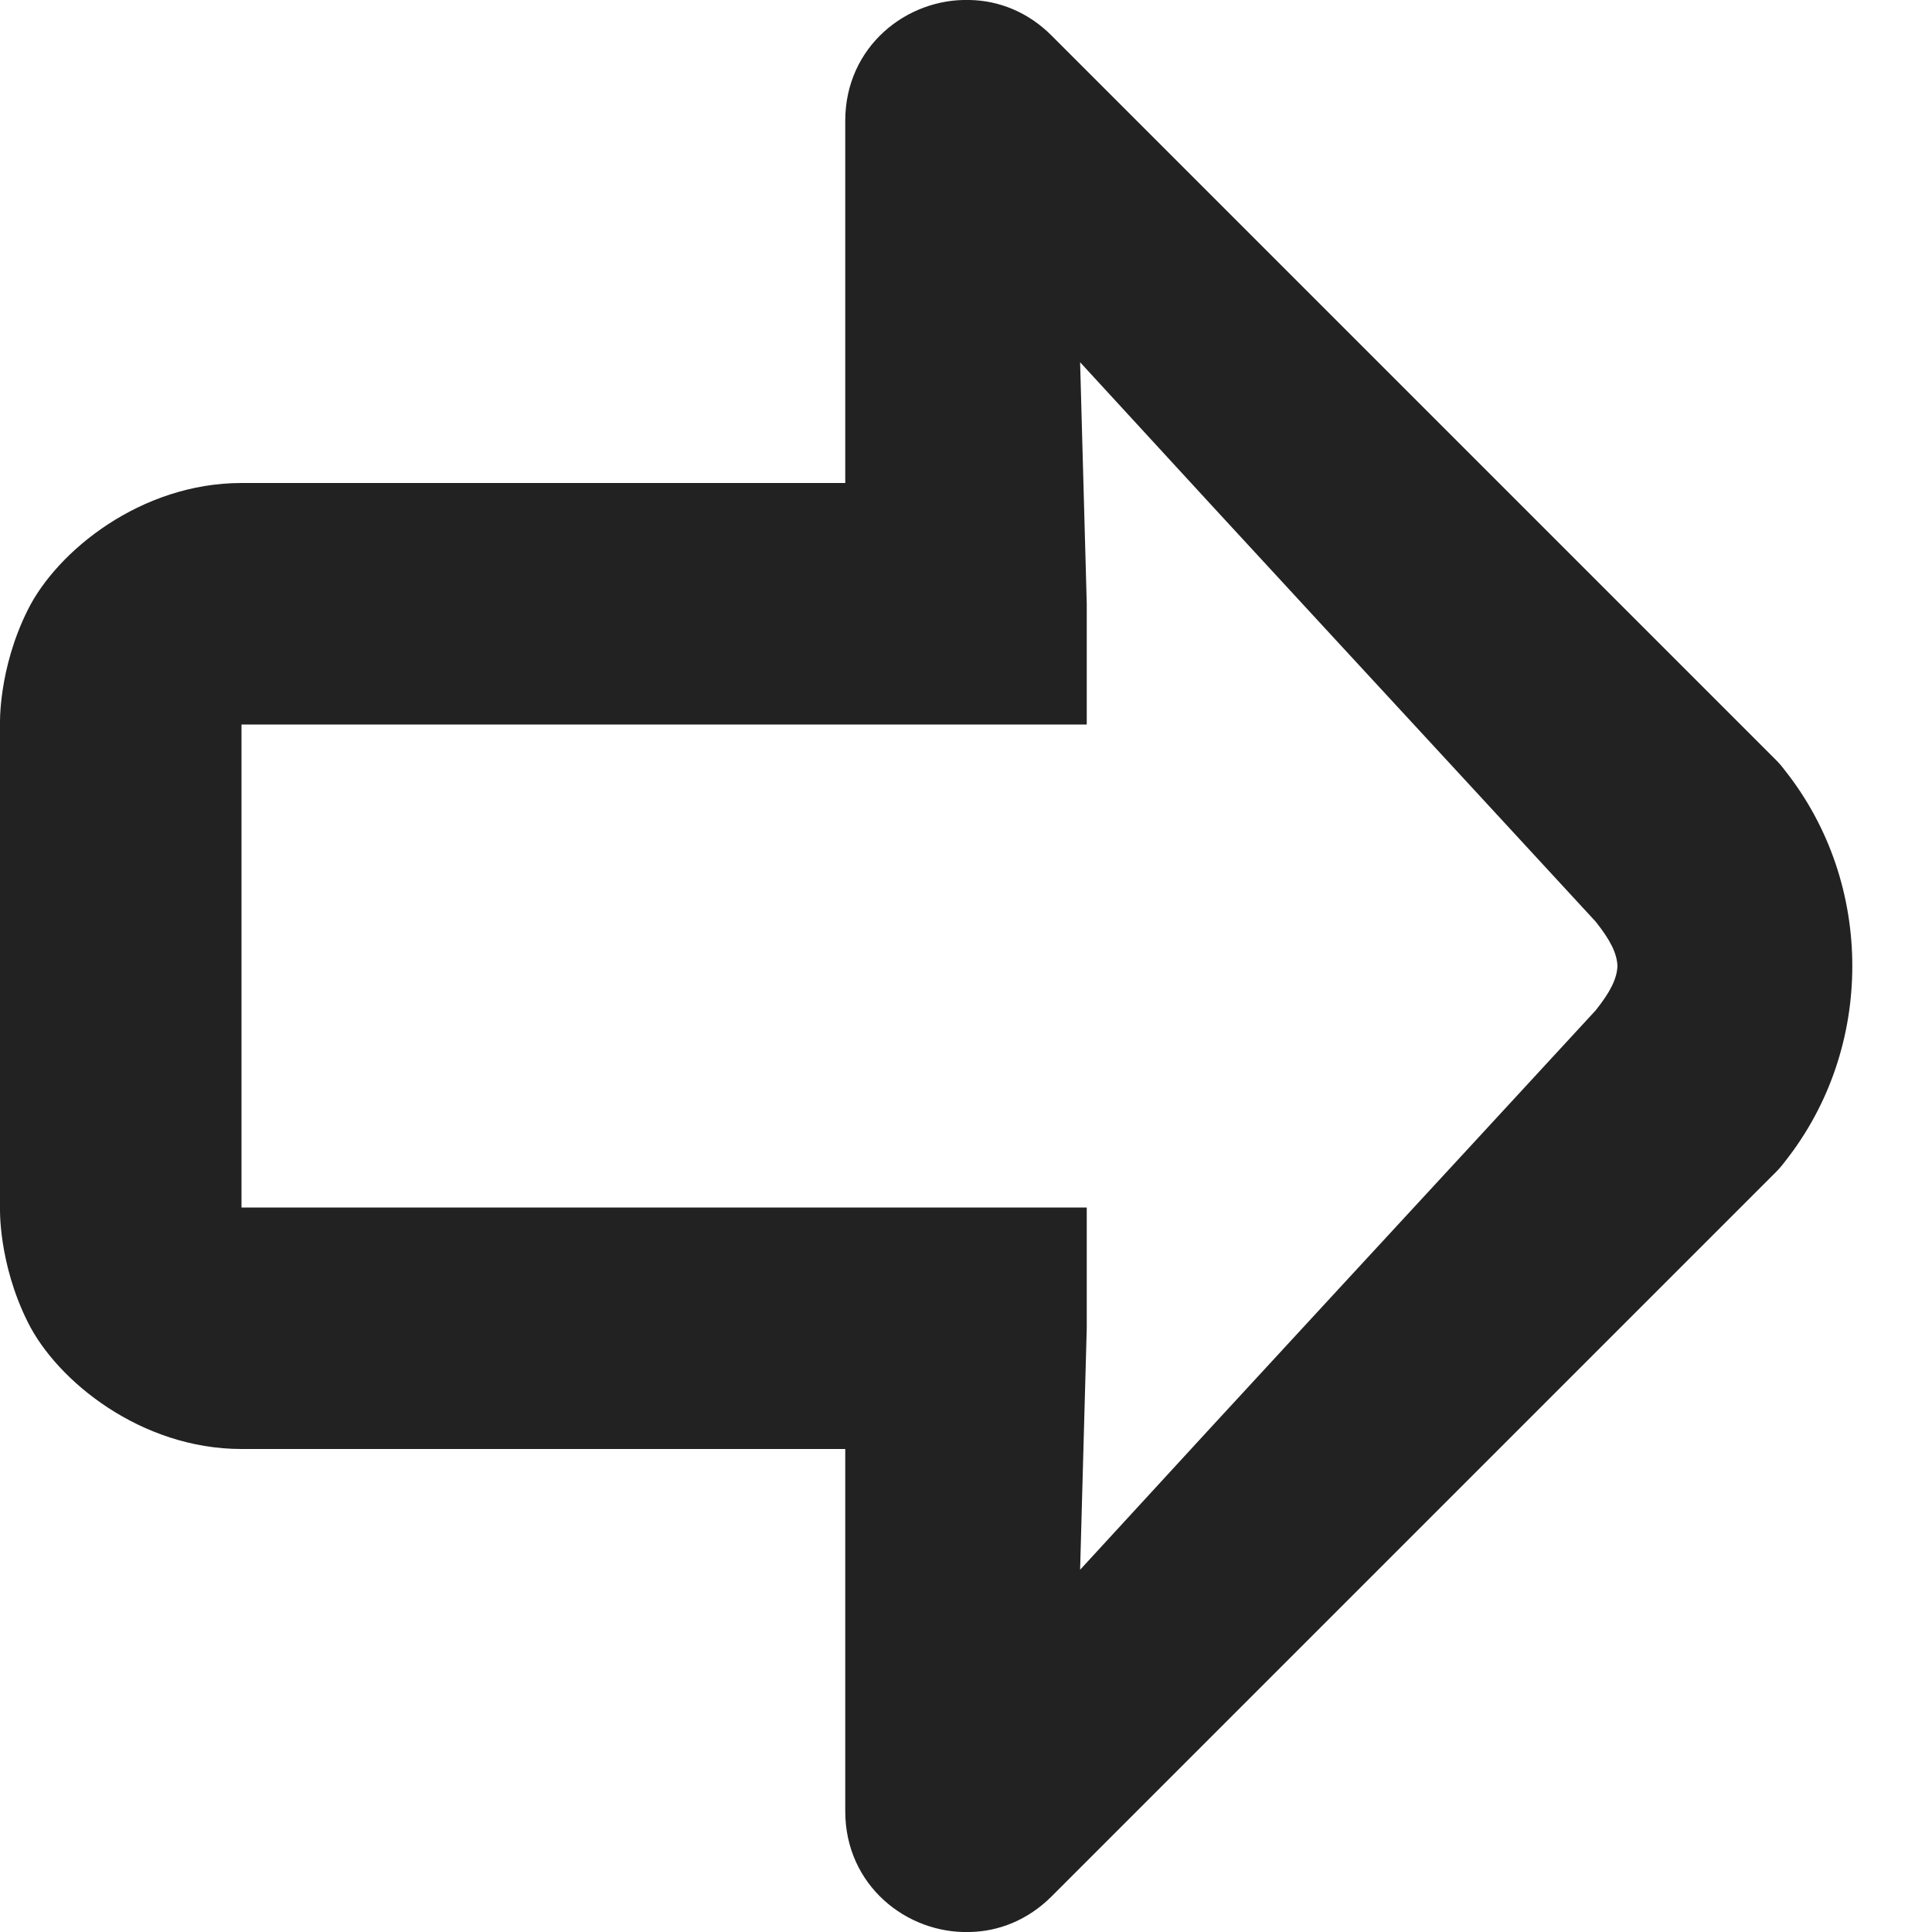 <?xml version="1.0" encoding="UTF-8"?>
<svg height="16px" viewBox="0 0 16 16" width="16px" xmlns="http://www.w3.org/2000/svg">
    <path d="m 8.031 0 c -0.523 -0.016 -1.031 0.387 -1.031 1 v 3 h -5 c -0.832 0 -1.527 0.562 -1.77 1.051 c -0.246 0.492 -0.23 0.949 -0.23 0.949 v 4 s -0.016 0.457 0.23 0.949 c 0.242 0.488 0.938 1.051 1.77 1.051 h 5 v 3 c 0 0.613 0.508 1.016 1.031 1 c 0.238 -0.004 0.48 -0.098 0.676 -0.293 l 6 -6 c 0.027 -0.027 0.051 -0.055 0.074 -0.086 c 0.375 -0.473 0.559 -1.047 0.559 -1.621 s -0.184 -1.148 -0.559 -1.621 c -0.023 -0.031 -0.047 -0.059 -0.074 -0.086 l -6 -6 c -0.195 -0.195 -0.438 -0.289 -0.676 -0.293 z m 0.914 3 c 1.469 1.602 2.766 3 4.27 4.633 c 0.121 0.152 0.176 0.262 0.18 0.367 c -0.004 0.105 -0.059 0.215 -0.18 0.367 c -1.504 1.633 -2.801 3.031 -4.27 4.633 l 0.055 -2 v -1 h -7 v -4 h 7 v -1 z m 0 0" fill="#222222"/>
</svg>
